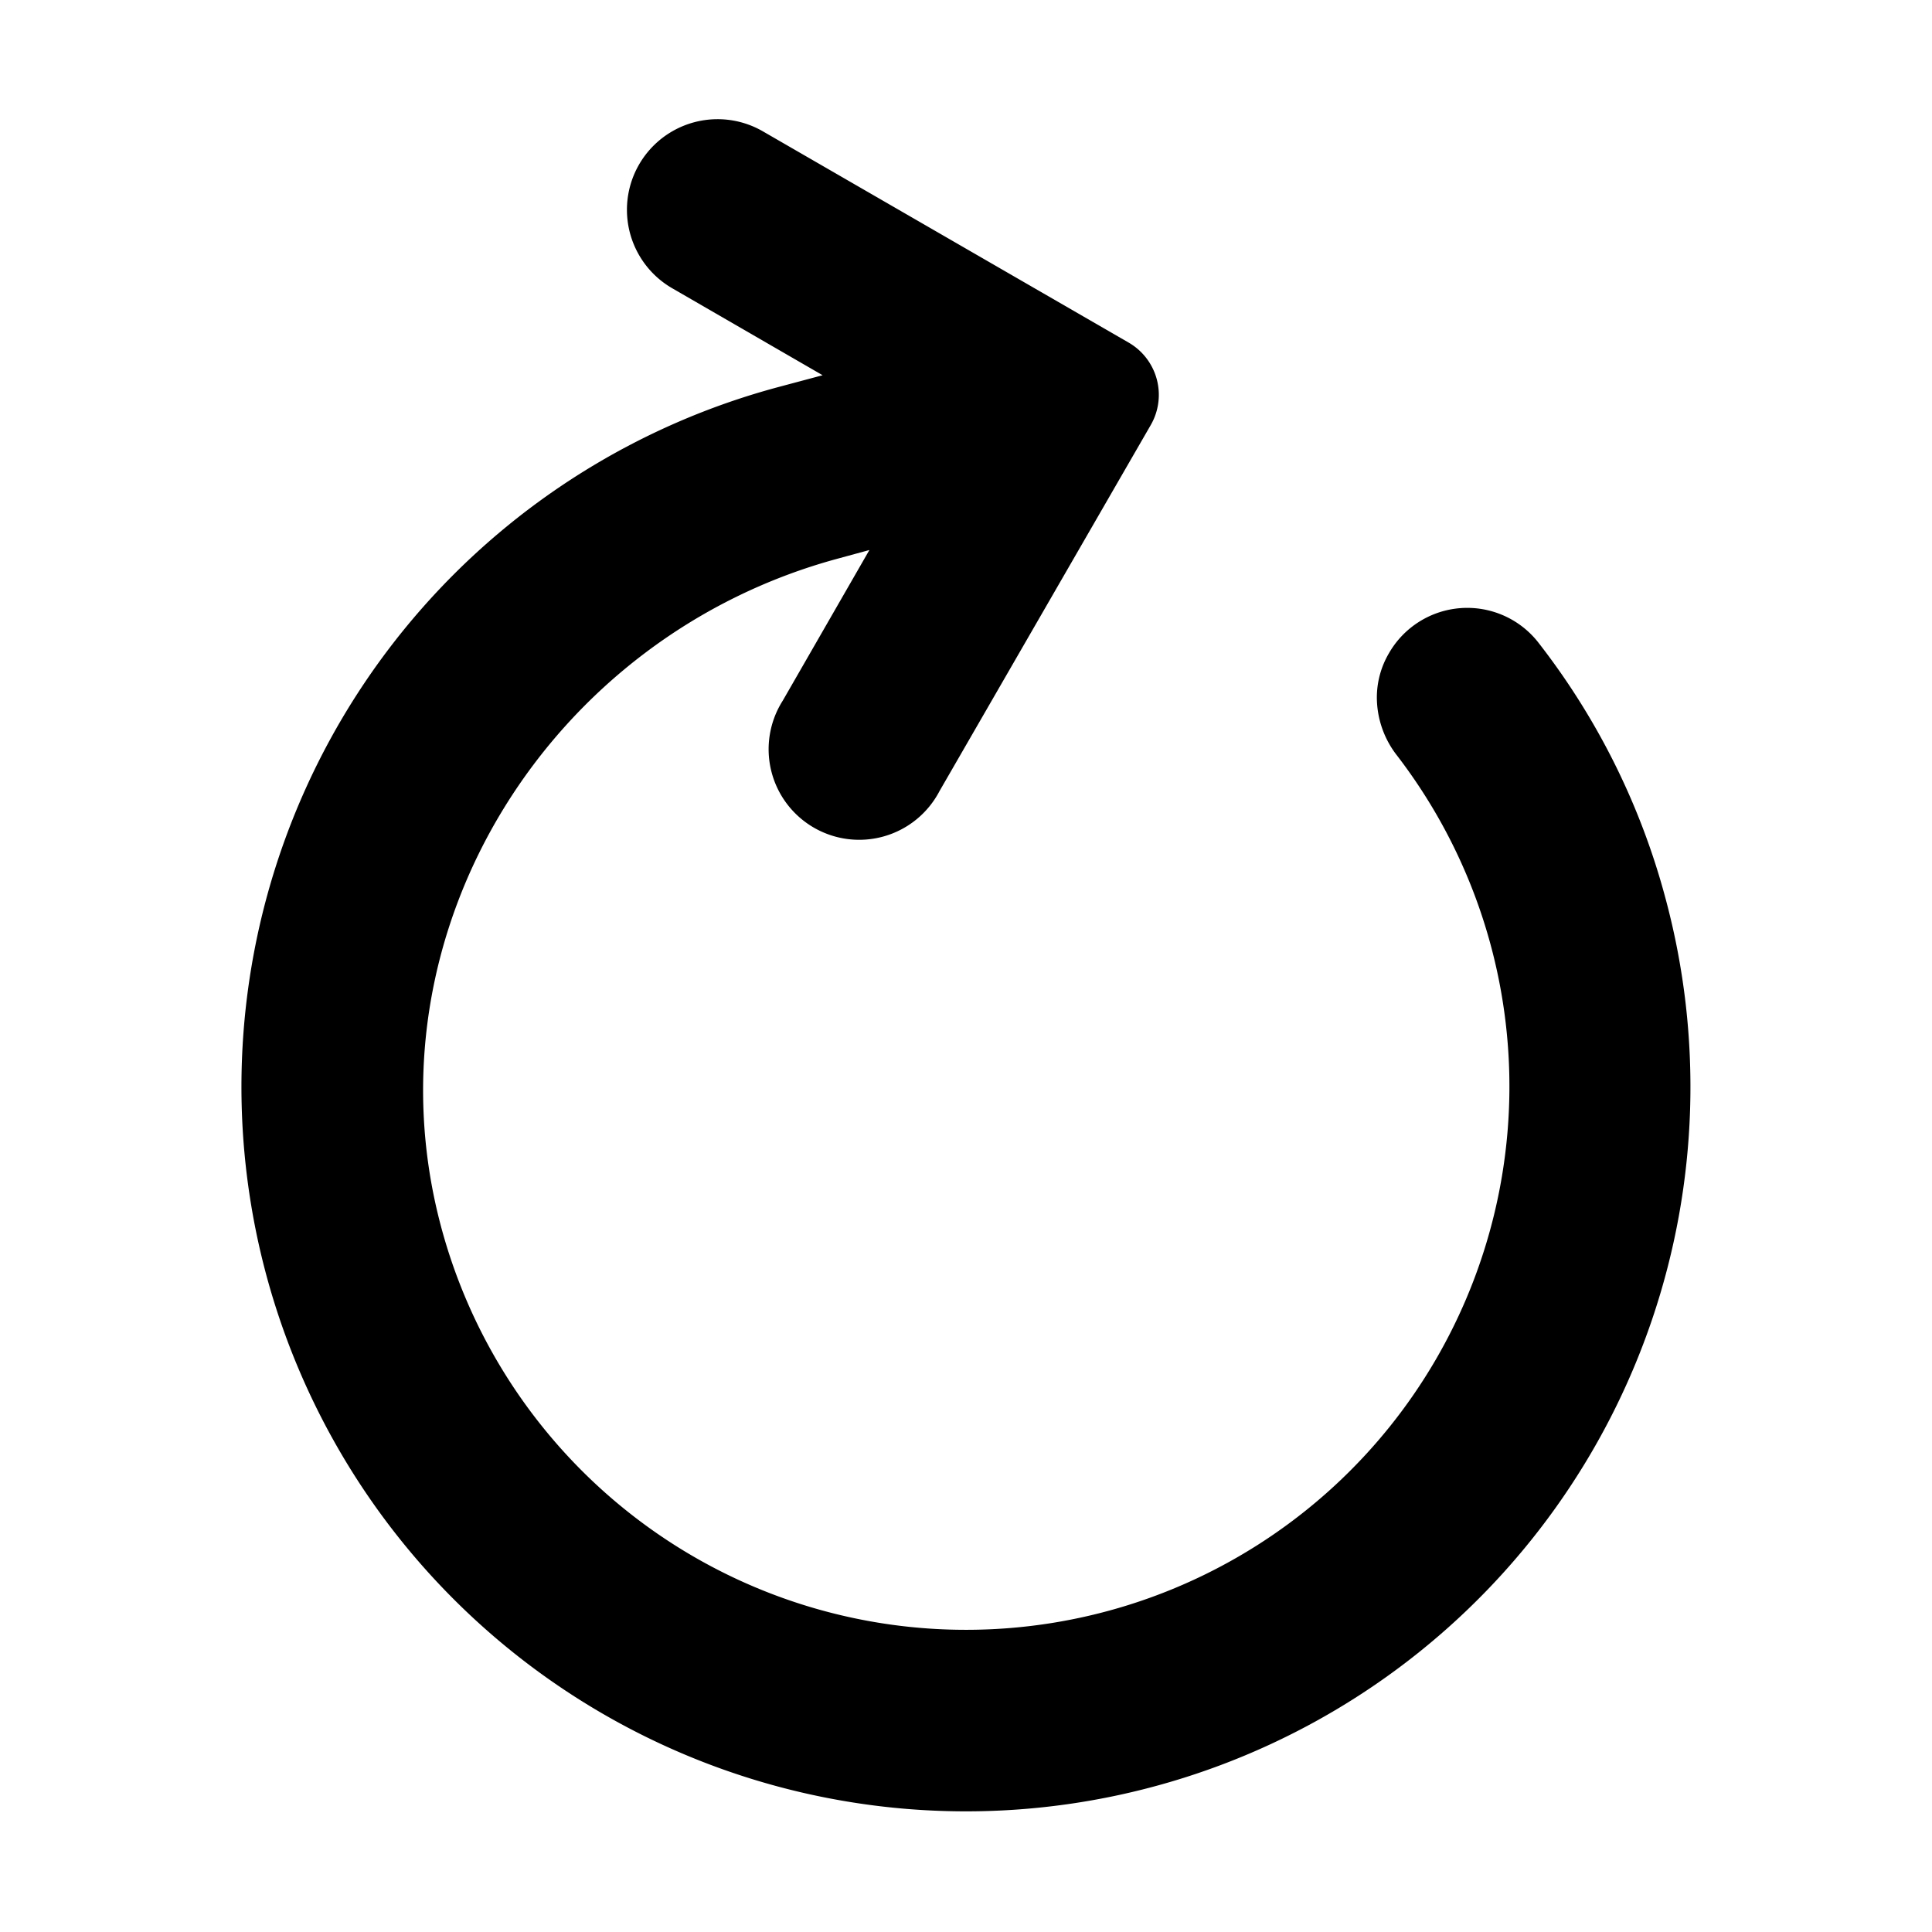 <svg xmlns="http://www.w3.org/2000/svg" viewBox="0 0 64 64" x="0px" y="0px"><g data-name="Redo-Reloading-Arrow-Arrows-Direction-User Interface"><path d="M55.18,29.79A24,24,0,1,1,25.79,12.82l1.46-.39L22.27,9.55a3,3,0,0,1,3-5.2l12.12,7a2,2,0,0,1,.73,2.73l-7,12.13a3,3,0,1,1-5.19-3l2.87-4.99-.99.27C18.23,21.05,12.12,30.78,14.55,40.4A18,18,0,1,0,46.28,25.03a3.136,3.136,0,0,1-.67-1.92,2.9,2.9,0,0,1,.4-1.47,2.99,2.99,0,0,1,4.93-.38A23.728,23.728,0,0,1,55.18,29.79Z"></path></g></svg>